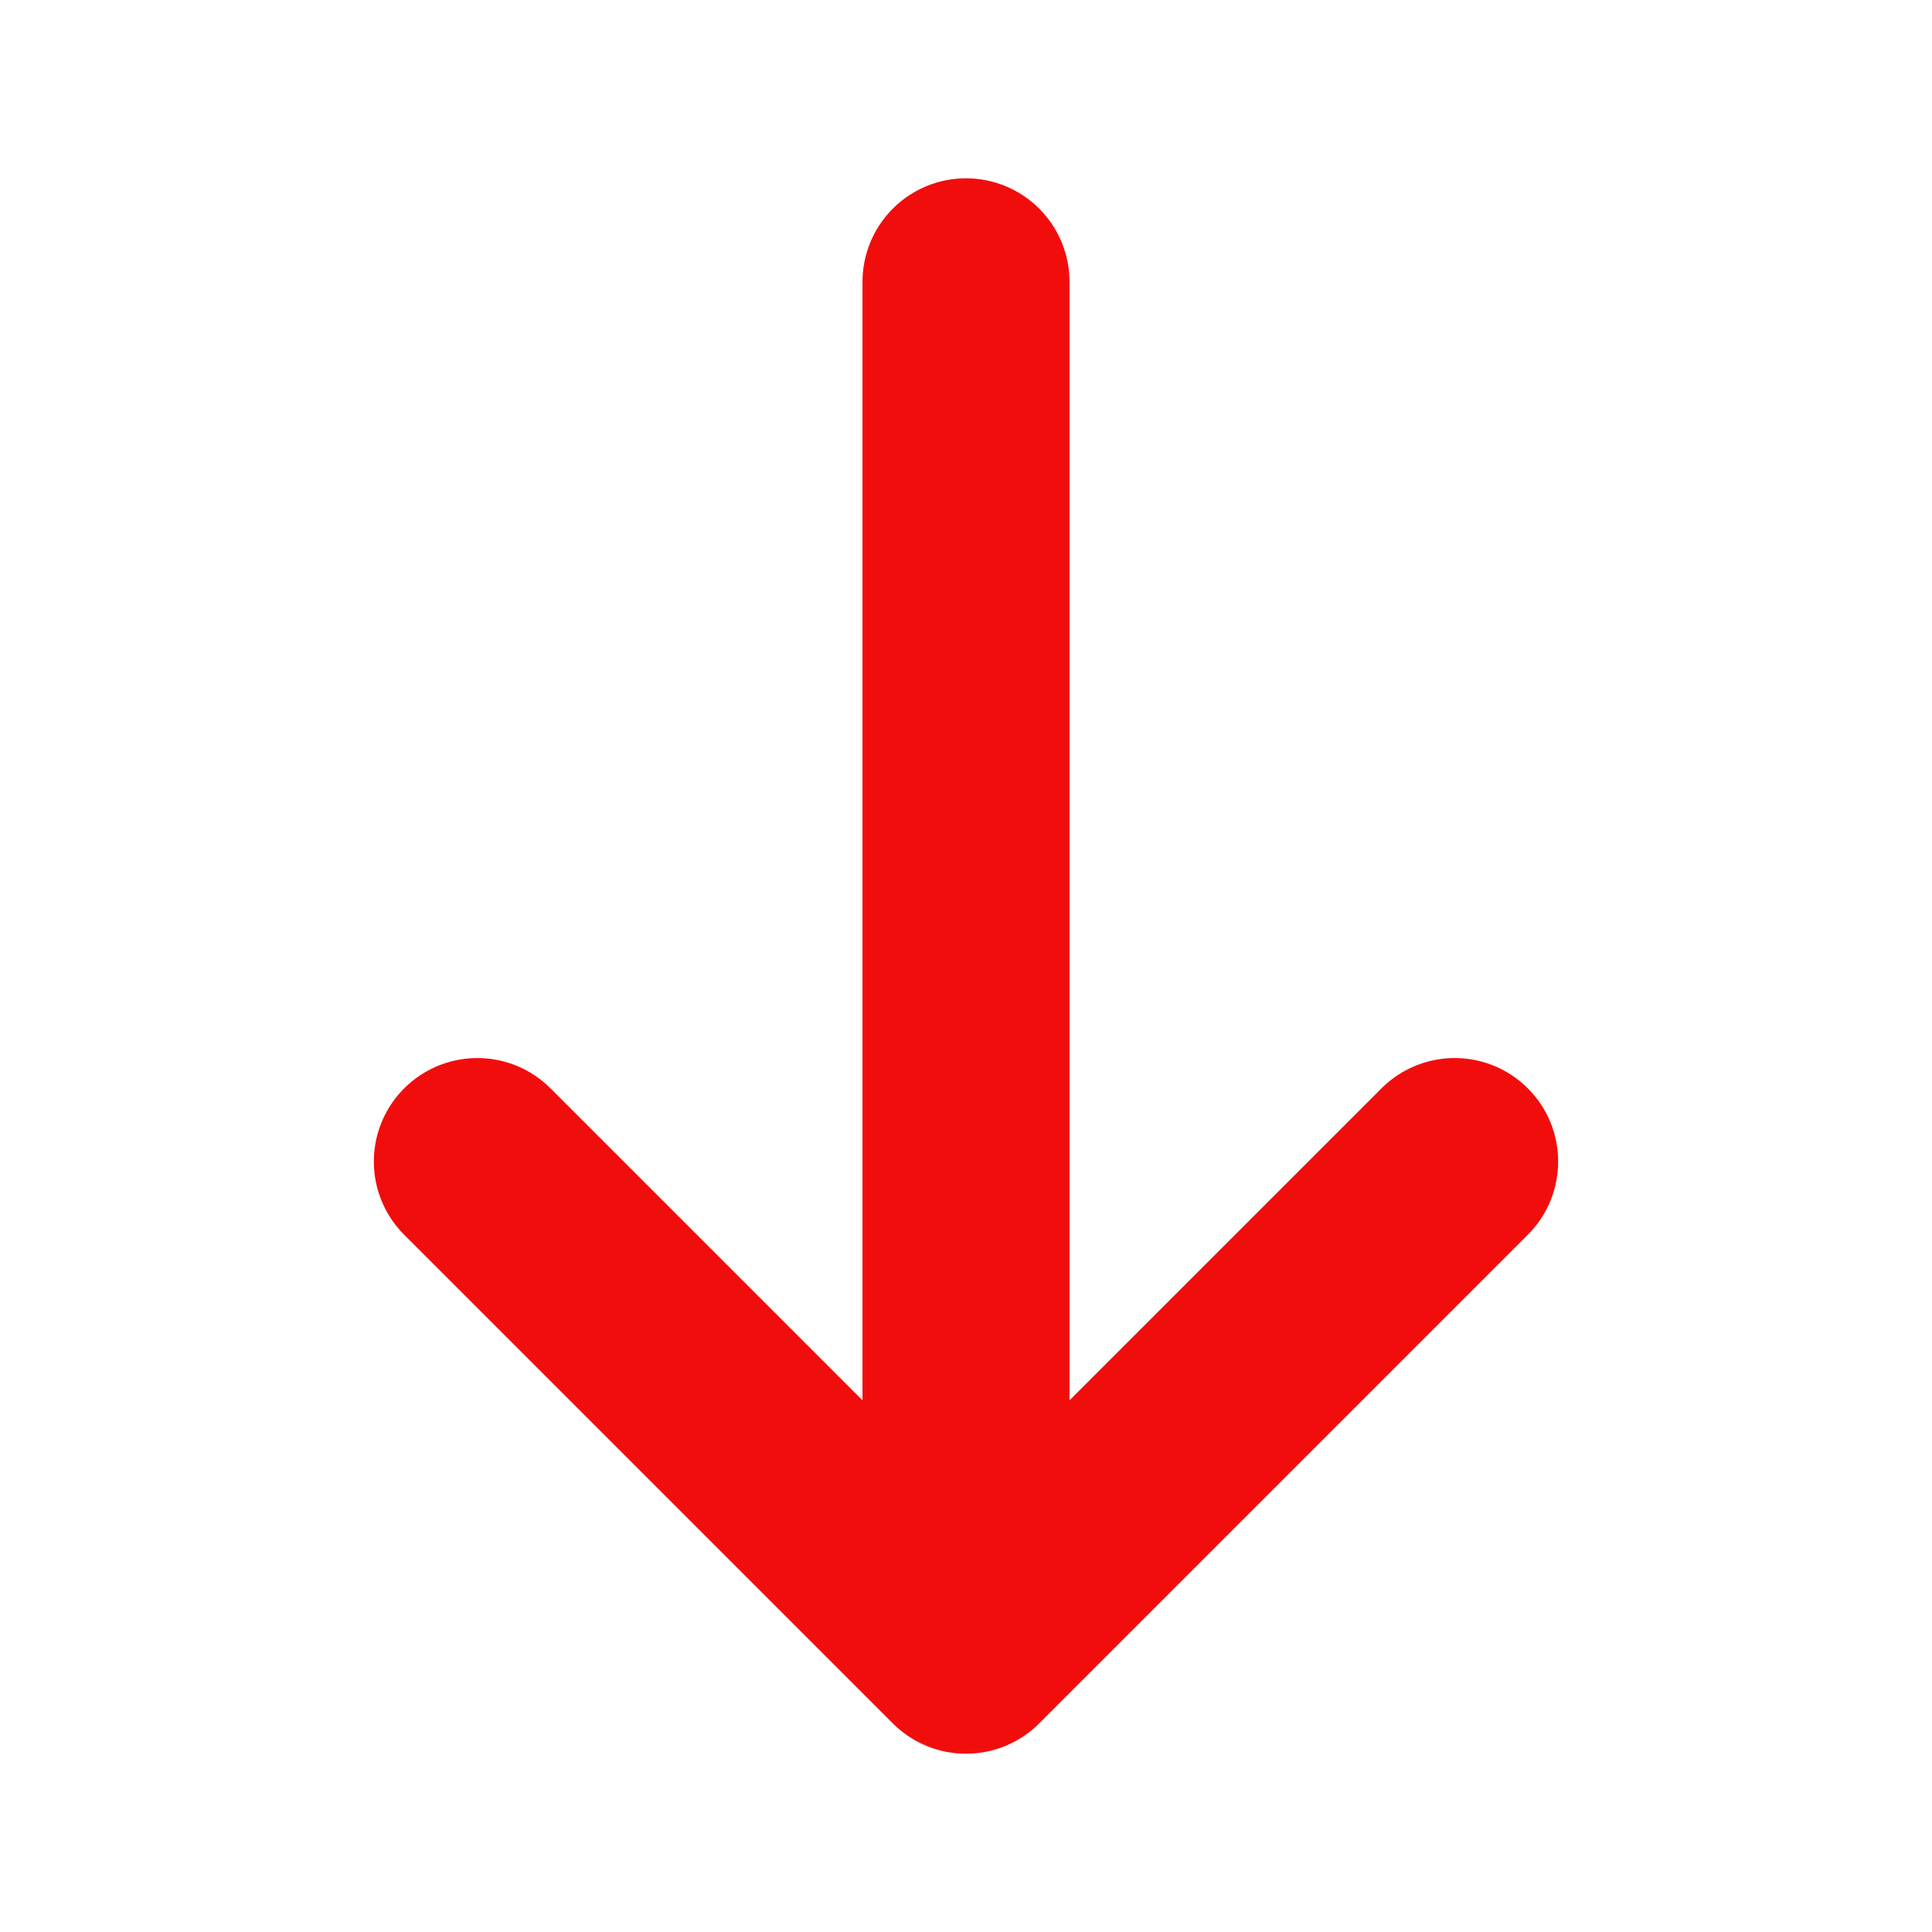 <svg width="14" height="14" viewBox="0 0 14 14" fill="none" xmlns="http://www.w3.org/2000/svg">
<path d="M10.541 8.417L7 11.958L3.459 8.417" stroke="#F20D0D" stroke-width="1.5" stroke-miterlimit="10" stroke-linecap="round" stroke-linejoin="round"/>
<path d="M7 2.042V11.859" stroke="#F20D0D" stroke-width="1.5" stroke-miterlimit="10" stroke-linecap="round" stroke-linejoin="round"/>
</svg>
